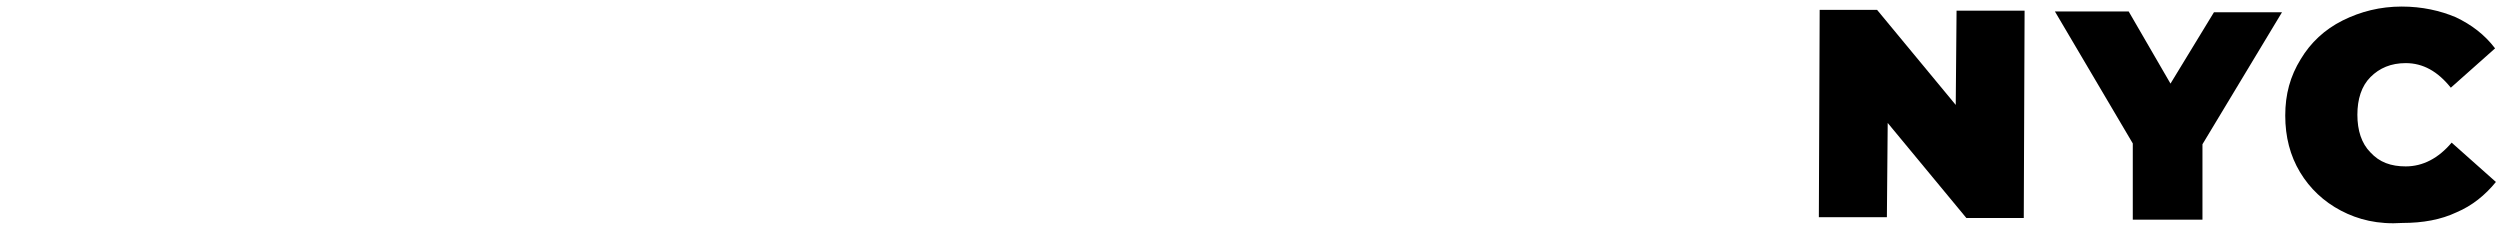 <svg viewBox="0 0 305 28" fill="none" xmlns="http://www.w3.org/2000/svg">
<path d="M247 1.3L246.9 26.6H239.9L230.3 15L230.2 26.5H221.9L222 1.2H229L238.6 12.8L238.7 1.3H247Z" fill="currentColor"/>
<path d="M268.7 17.6V26.8H260.2V17.5L250.7 1.4H259.7L264.8 10.2L270.1 1.5H278.4L268.7 17.6Z" fill="currentColor"/>
<path d="M285.6 25.7C283.5 24.6 281.8 23 280.6 21C279.4 19 278.8 16.7 278.8 14.1C278.8 11.5 279.4 9.3 280.7 7.2C281.9 5.2 283.6 3.6 285.8 2.5C288 1.4 290.4 0.8 293 0.8C295.5 0.8 297.7 1.3 299.6 2.1C301.5 3 303.1 4.2 304.4 5.9L299 10.7C297.4 8.7 295.6 7.7 293.5 7.7C291.7 7.7 290.3 8.3 289.2 9.4C288.1 10.5 287.6 12.1 287.6 14C287.6 15.9 288.1 17.5 289.2 18.6C290.3 19.8 291.7 20.3 293.5 20.3C295.6 20.3 297.5 19.3 299.1 17.4L304.5 22.2C303.2 23.8 301.6 25.1 299.7 25.9C297.8 26.8 295.6 27.2 293.1 27.2C290.1 27.4 287.7 26.8 285.6 25.7Z" fill="currentColor"/>
<path d="M40.6 0.4L32.2 25.7H25.9L20.4 8.4L14.6 25.5H8.3L0.1 0.2H6.2L11.8 18L17.9 0.2H23.3L29 18.2L35 0.3L40.6 0.4Z"/>
<path d="M50.9 24.5C48.8 23.4 47.1 21.8 46 19.8C44.8 17.8 44.2 15.6 44.2 13.1C44.2 10.6 44.8 8.4 46 6.4C47.2 4.4 48.9 2.9 51 1.7C53.1 0.5 55.5 0 58.1 0C60.7 0 63.1 0.6 65.2 1.7C67.3 2.8 68.9 4.4 70.1 6.4C71.3 8.4 71.9 10.6 71.9 13.1C71.9 15.6 71.3 17.8 70.1 19.8C68.9 21.8 67.2 23.3 65.1 24.5C63 25.6 60.6 26.2 58 26.2C55.3 26.2 53 25.6 50.9 24.5ZM62.1 20.2C63.3 19.5 64.3 18.6 65 17.3C65.7 16.1 66 14.7 66.1 13.1C66.2 11.5 65.8 10.1 65.1 8.9C64.4 7.7 63.5 6.7 62.3 6C61.1 5.3 59.7 5 58.2 4.9C56.7 4.9 55.4 5.2 54.1 5.9C52.9 6.6 51.9 7.5 51.2 8.8C50.5 10 50.2 11.4 50.1 13C50.1 14.6 50.4 16 51.1 17.2C51.8 18.4 52.7 19.4 53.9 20.1C55.1 20.8 56.5 21.1 57.9 21.1C59.5 21.2 60.8 20.9 62.1 20.2Z"/>
<path d="M94.6 25.9L89.7 18.8H89.4H84.3V25.9H78.4L78.5 0.6H89.5C91.7 0.6 93.7 1 95.3 1.7C96.9 2.5 98.2 3.5 99.1 4.9C100 6.3 100.4 7.9 100.4 9.8C100.4 11.7 99.9 13.3 99 14.7C98.1 16.1 96.8 17.1 95.1 17.8L100.7 26L94.6 25.9ZM93.2 6.5C92.3 5.7 90.9 5.3 89.2 5.3H84.4V14.1H89.2C91 14.1 92.3 13.7 93.2 13C94.1 12.2 94.6 11.1 94.6 9.7C94.5 8.4 94.1 7.3 93.2 6.5Z"/>
<path d="M117.7 16.1L114.3 19.6V26H108.5L108.6 0.7H114.4L114.3 12.5L125.6 0.7H132.1L121.5 12L132.6 26.1H125.8L117.7 16.1Z"/>
<path d="M139.5 0.8H145.4L145.3 26.1H139.4L139.5 0.8Z"/>
<path d="M177.9 1L177.8 26.3H173L160.4 10.9L160.3 26.3H154.5L154.6 1H159.5L172 16.4L172.2 1H177.9Z"/>
<path d="M203.8 13.4H209.2V23.7C207.8 24.7 206.2 25.5 204.4 26.1C202.6 26.7 200.8 26.9 198.9 26.9C196.3 26.9 193.9 26.3 191.8 25.2C189.7 24.1 188.1 22.5 186.9 20.5C185.7 18.5 185.1 16.3 185.1 13.7C185.1 11.1 185.7 8.9 186.9 7C188.1 5 189.8 3.5 191.9 2.4C194 1.3 196.4 0.7 199.1 0.7C201.3 0.7 203.3 1.1 205.1 1.8C206.9 2.6 208.4 3.6 209.6 5.1L205.8 8.6C204 6.7 201.8 5.7 199.3 5.7C197.7 5.7 196.2 6 195 6.7C193.7 7.4 192.8 8.3 192.1 9.5C191.4 10.7 191 12.1 191 13.7C191 15.3 191.3 16.7 192 17.9C192.7 19.1 193.7 20.1 194.9 20.8C196.1 21.5 197.6 21.8 199.1 21.9C200.8 21.9 202.3 21.6 203.7 20.8L203.8 13.4Z"/>
</svg>

